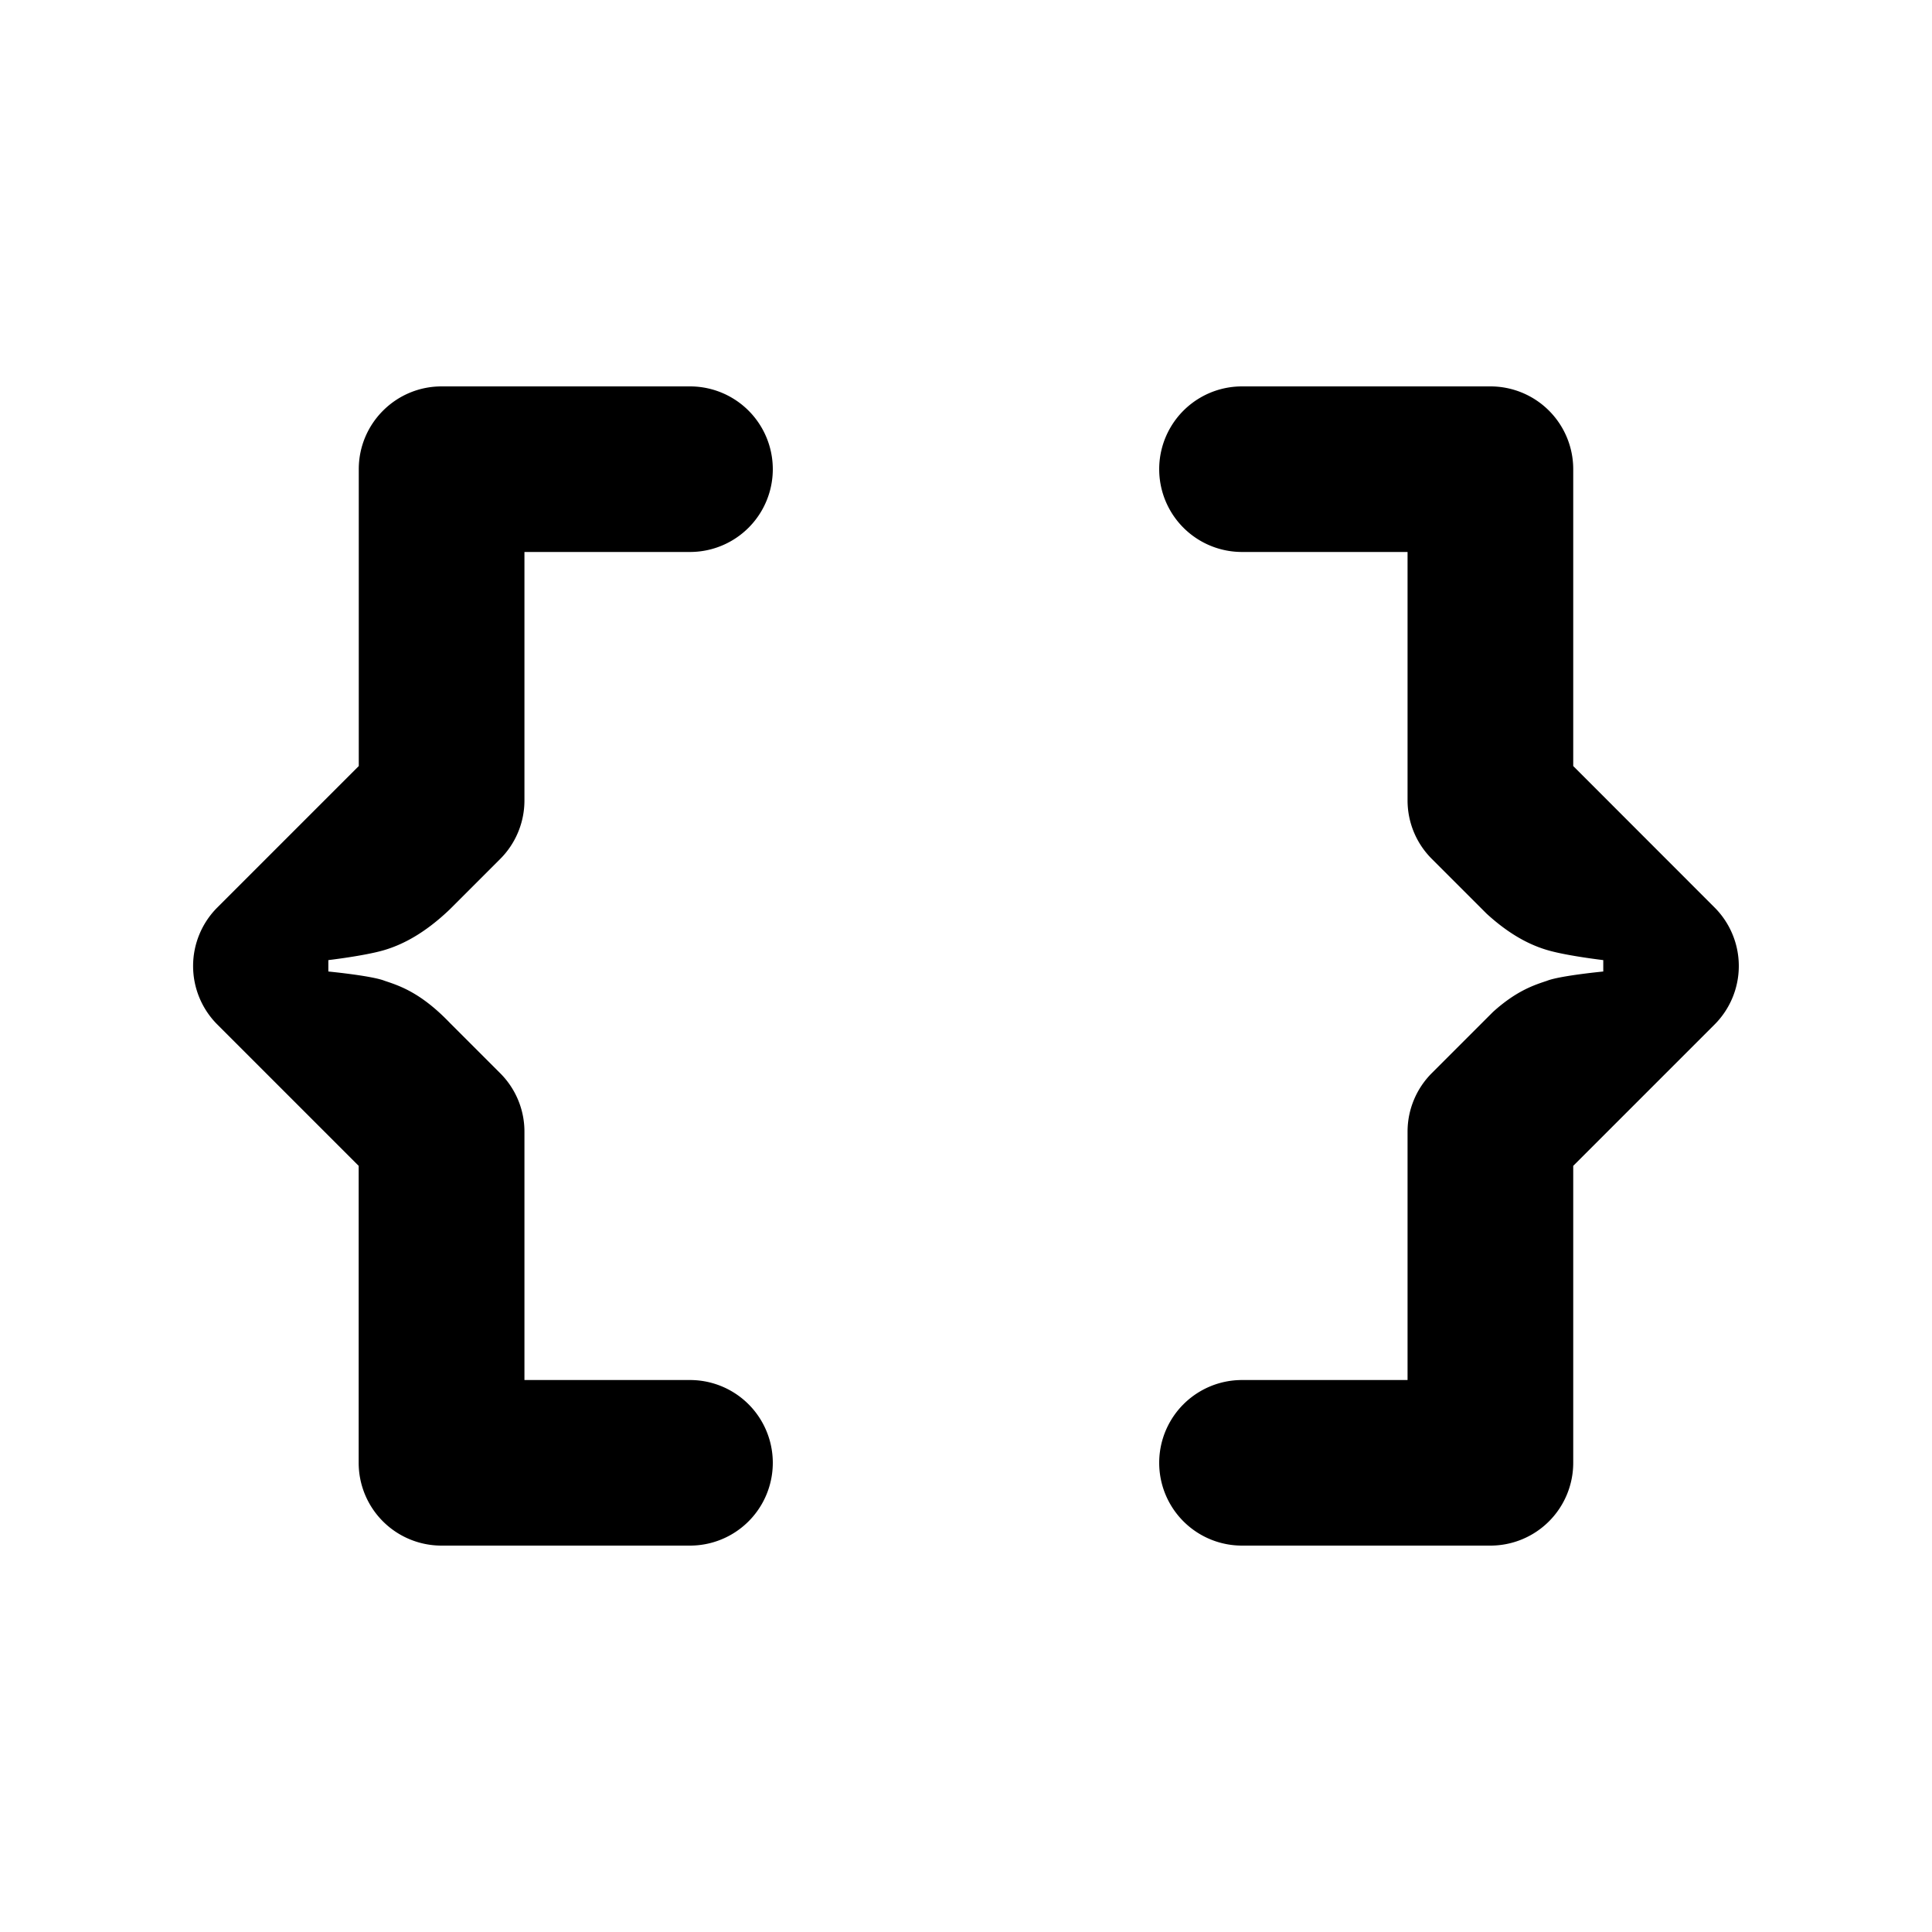 <svg xmlns="http://www.w3.org/2000/svg" width="20" height="20" fill="none"><path fill="currentColor" d="M16.286 4.857A.857.857 0 0 0 15.429 4h-2.572a.857.857 0 0 0 0 1.714h1.714v2.572c0 .227.09.445.252.606l.566.566c.24.22.454.328.642.381.201.057.566.1.566.1v.118s-.415.04-.566.09l-.022.008c-.13.043-.313.103-.553.32l-.633.633a.857.857 0 0 0-.252.606v2.572h-1.714a.857.857 0 0 0 0 1.714h2.572a.857.857 0 0 0 .857-.857v-3.074l1.463-1.463a.857.857 0 0 0 0-1.212L16.286 7.93V4.857Zm-12.572 0c0-.473.384-.857.857-.857h2.572a.857.857 0 0 1 0 1.714H5.429v2.572c0 .227-.09.445-.251.606l-.52.52c-.261.25-.493.37-.693.427-.201.057-.566.1-.566.1v.118s.415.04.566.09l.022.008c.15.05.371.122.67.434l.52.52c.161.16.252.378.252.605v2.572h1.714a.857.857 0 0 1 0 1.714H4.57a.857.857 0 0 1-.857-.857v-3.074L2.25 10.606a.857.857 0 0 1 0-1.212L3.714 7.93V4.857Z" class="source-icon"/></svg>